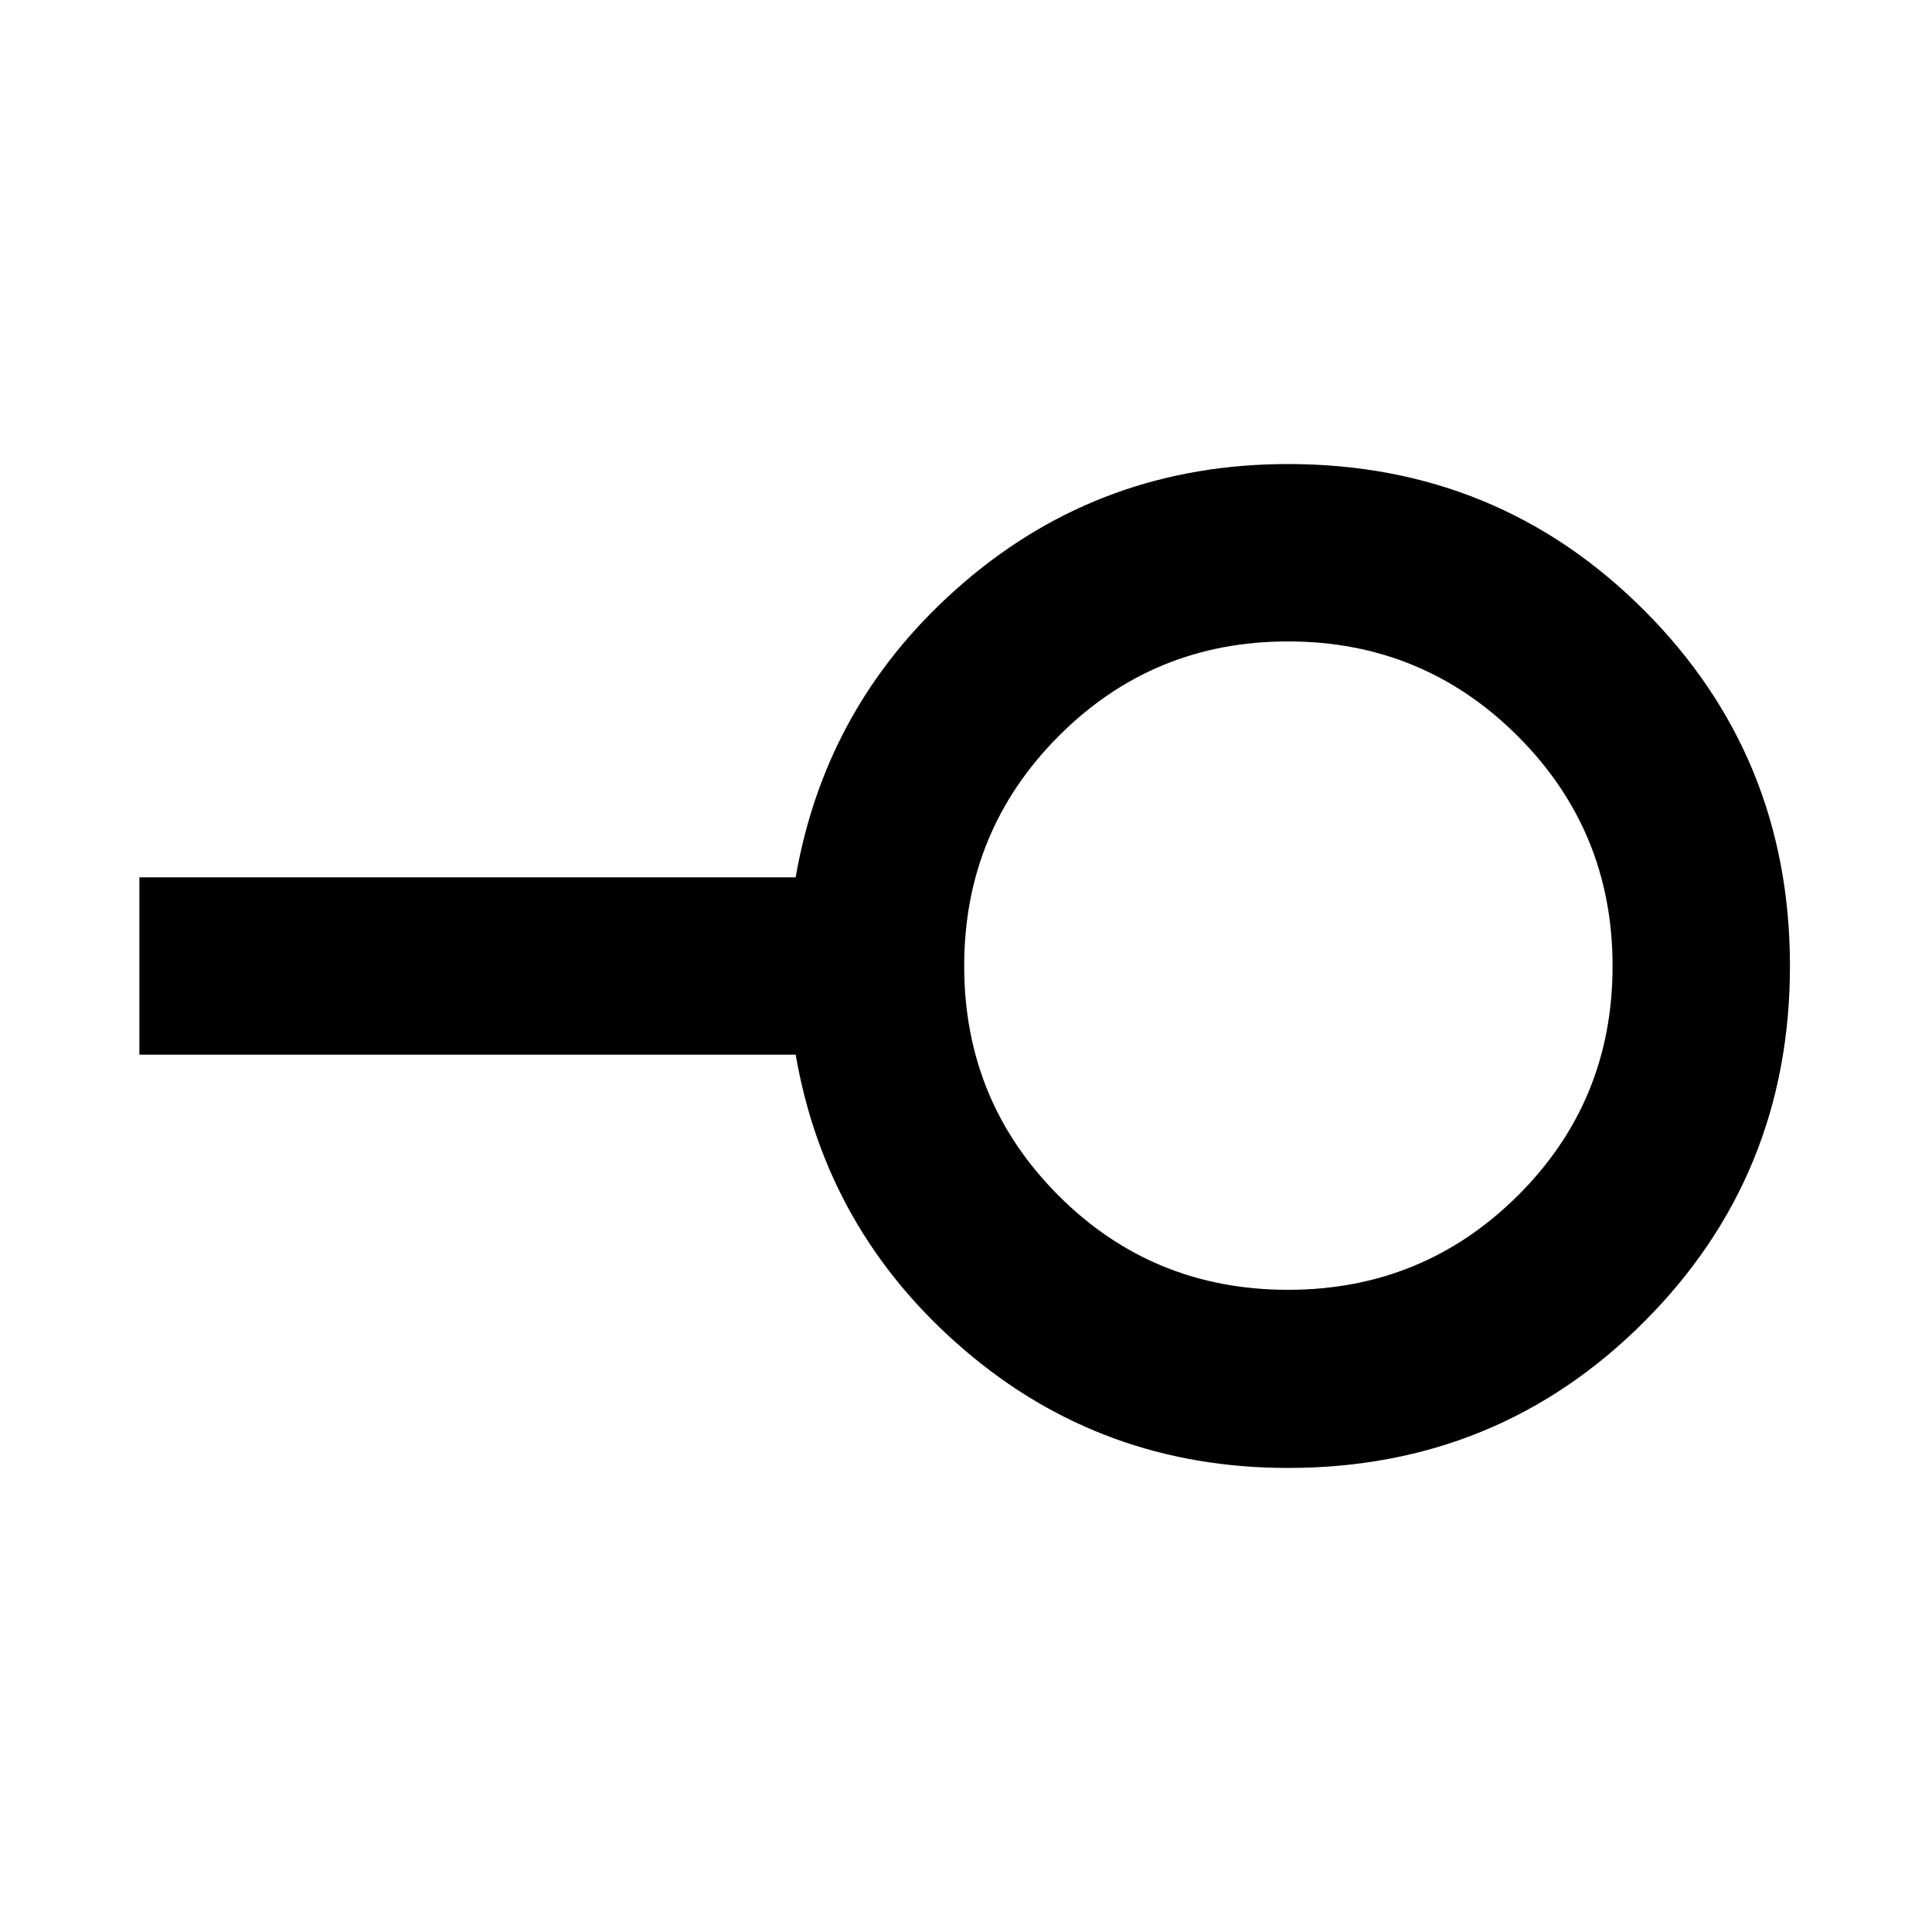 <svg xmlns="http://www.w3.org/2000/svg" height="40" viewBox="0 -960 960 960" width="40"><path d="M640-319.1q67.1 0 114.19-46.81T801.28-480q0-67.1-47.09-114.19T640-641.28q-67.1 0-114 47.09Q479.1-547.1 479.1-480t46.81 114q46.81 46.9 114.09 46.9Zm0 88.52q-92.46 0-160.95-58.77t-83.69-146.58H69.26v-88.14h326.1q15.2-87.81 83.69-146.58 68.49-58.77 160.95-58.77 104.3 0 176.86 72.57 72.56 72.56 72.56 176.87t-72.56 176.86Q744.3-230.58 640-230.58ZM640-480Z"/></svg>